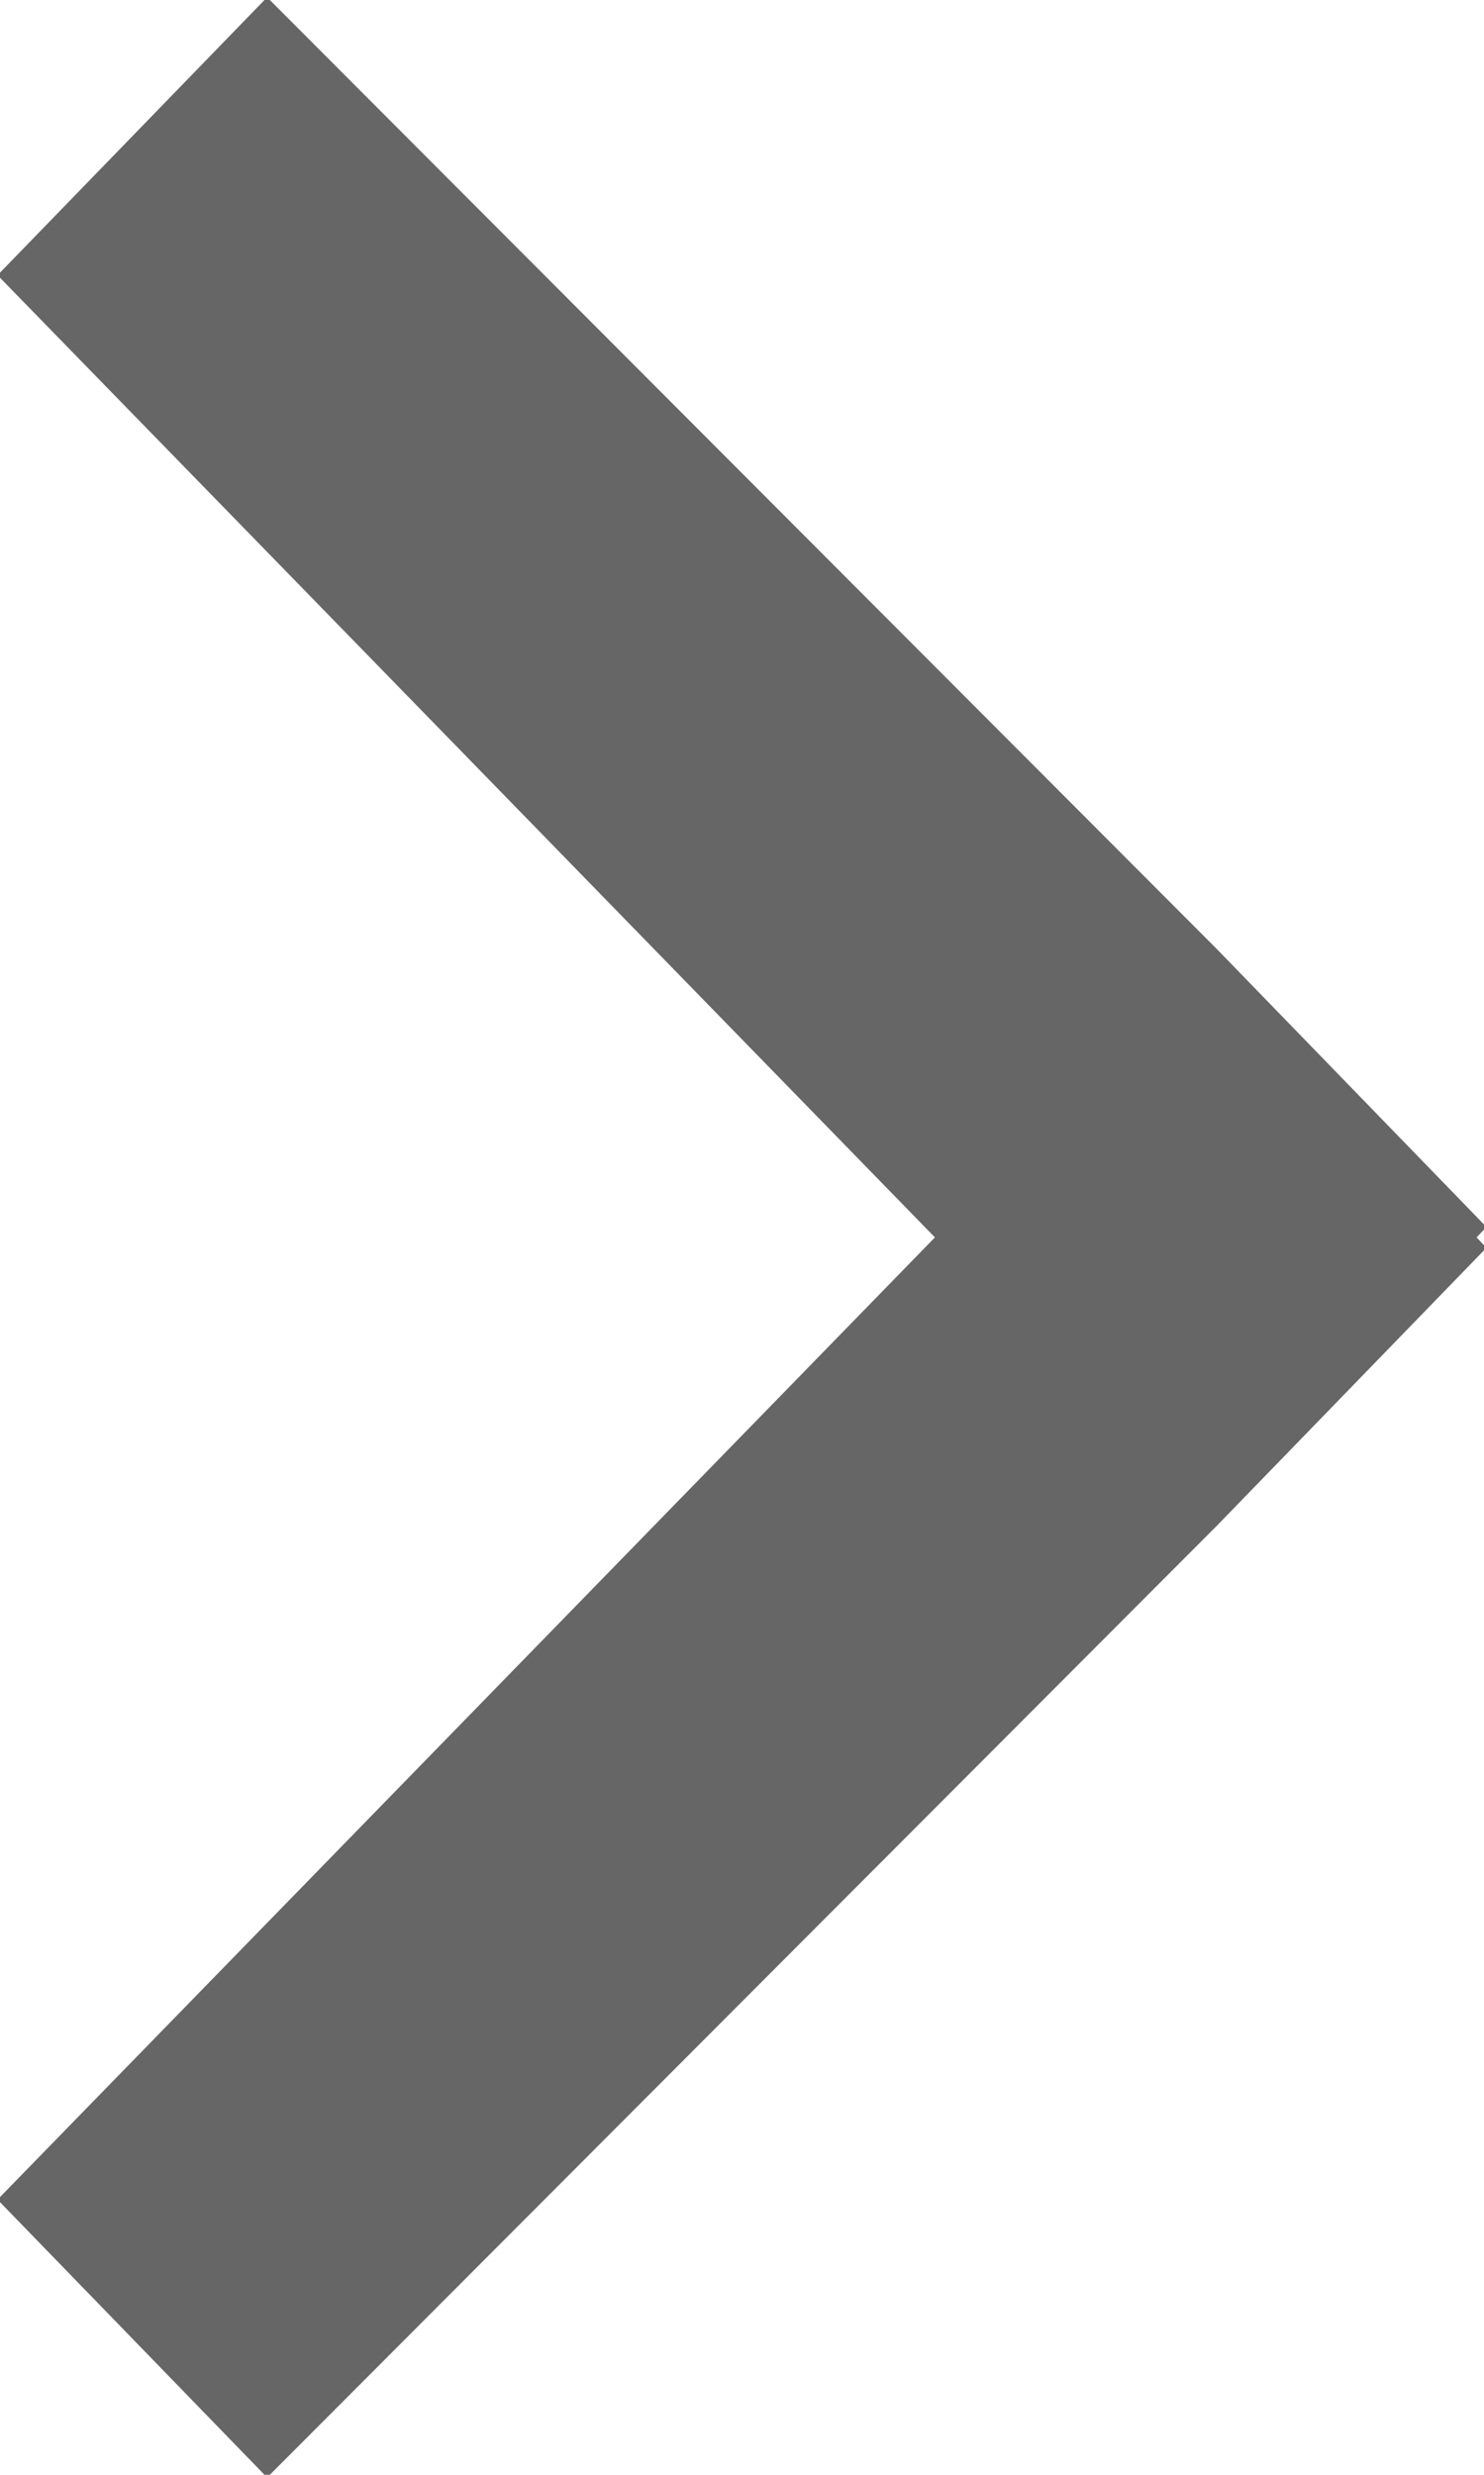 <svg xmlns="http://www.w3.org/2000/svg" width="6" height="10" viewBox="0 0 6 10">
  <defs>
    <style>
      .cls-1 {
        fill: #666;
        fill-rule: evenodd;
      }
    </style>
  </defs>
  <path id="Rectangle_11_copy_2" data-name="Rectangle 11 copy 2" class="cls-1" d="M1065.01,474.042l-1.09,1.123-3.84,3.846-1.09-1.123,3.79-3.888-3.79-3.888,1.09-1.123,3.84,3.846,1.09,1.123-0.04.042Z" transform="translate(-1059 -469)"/>
</svg>
